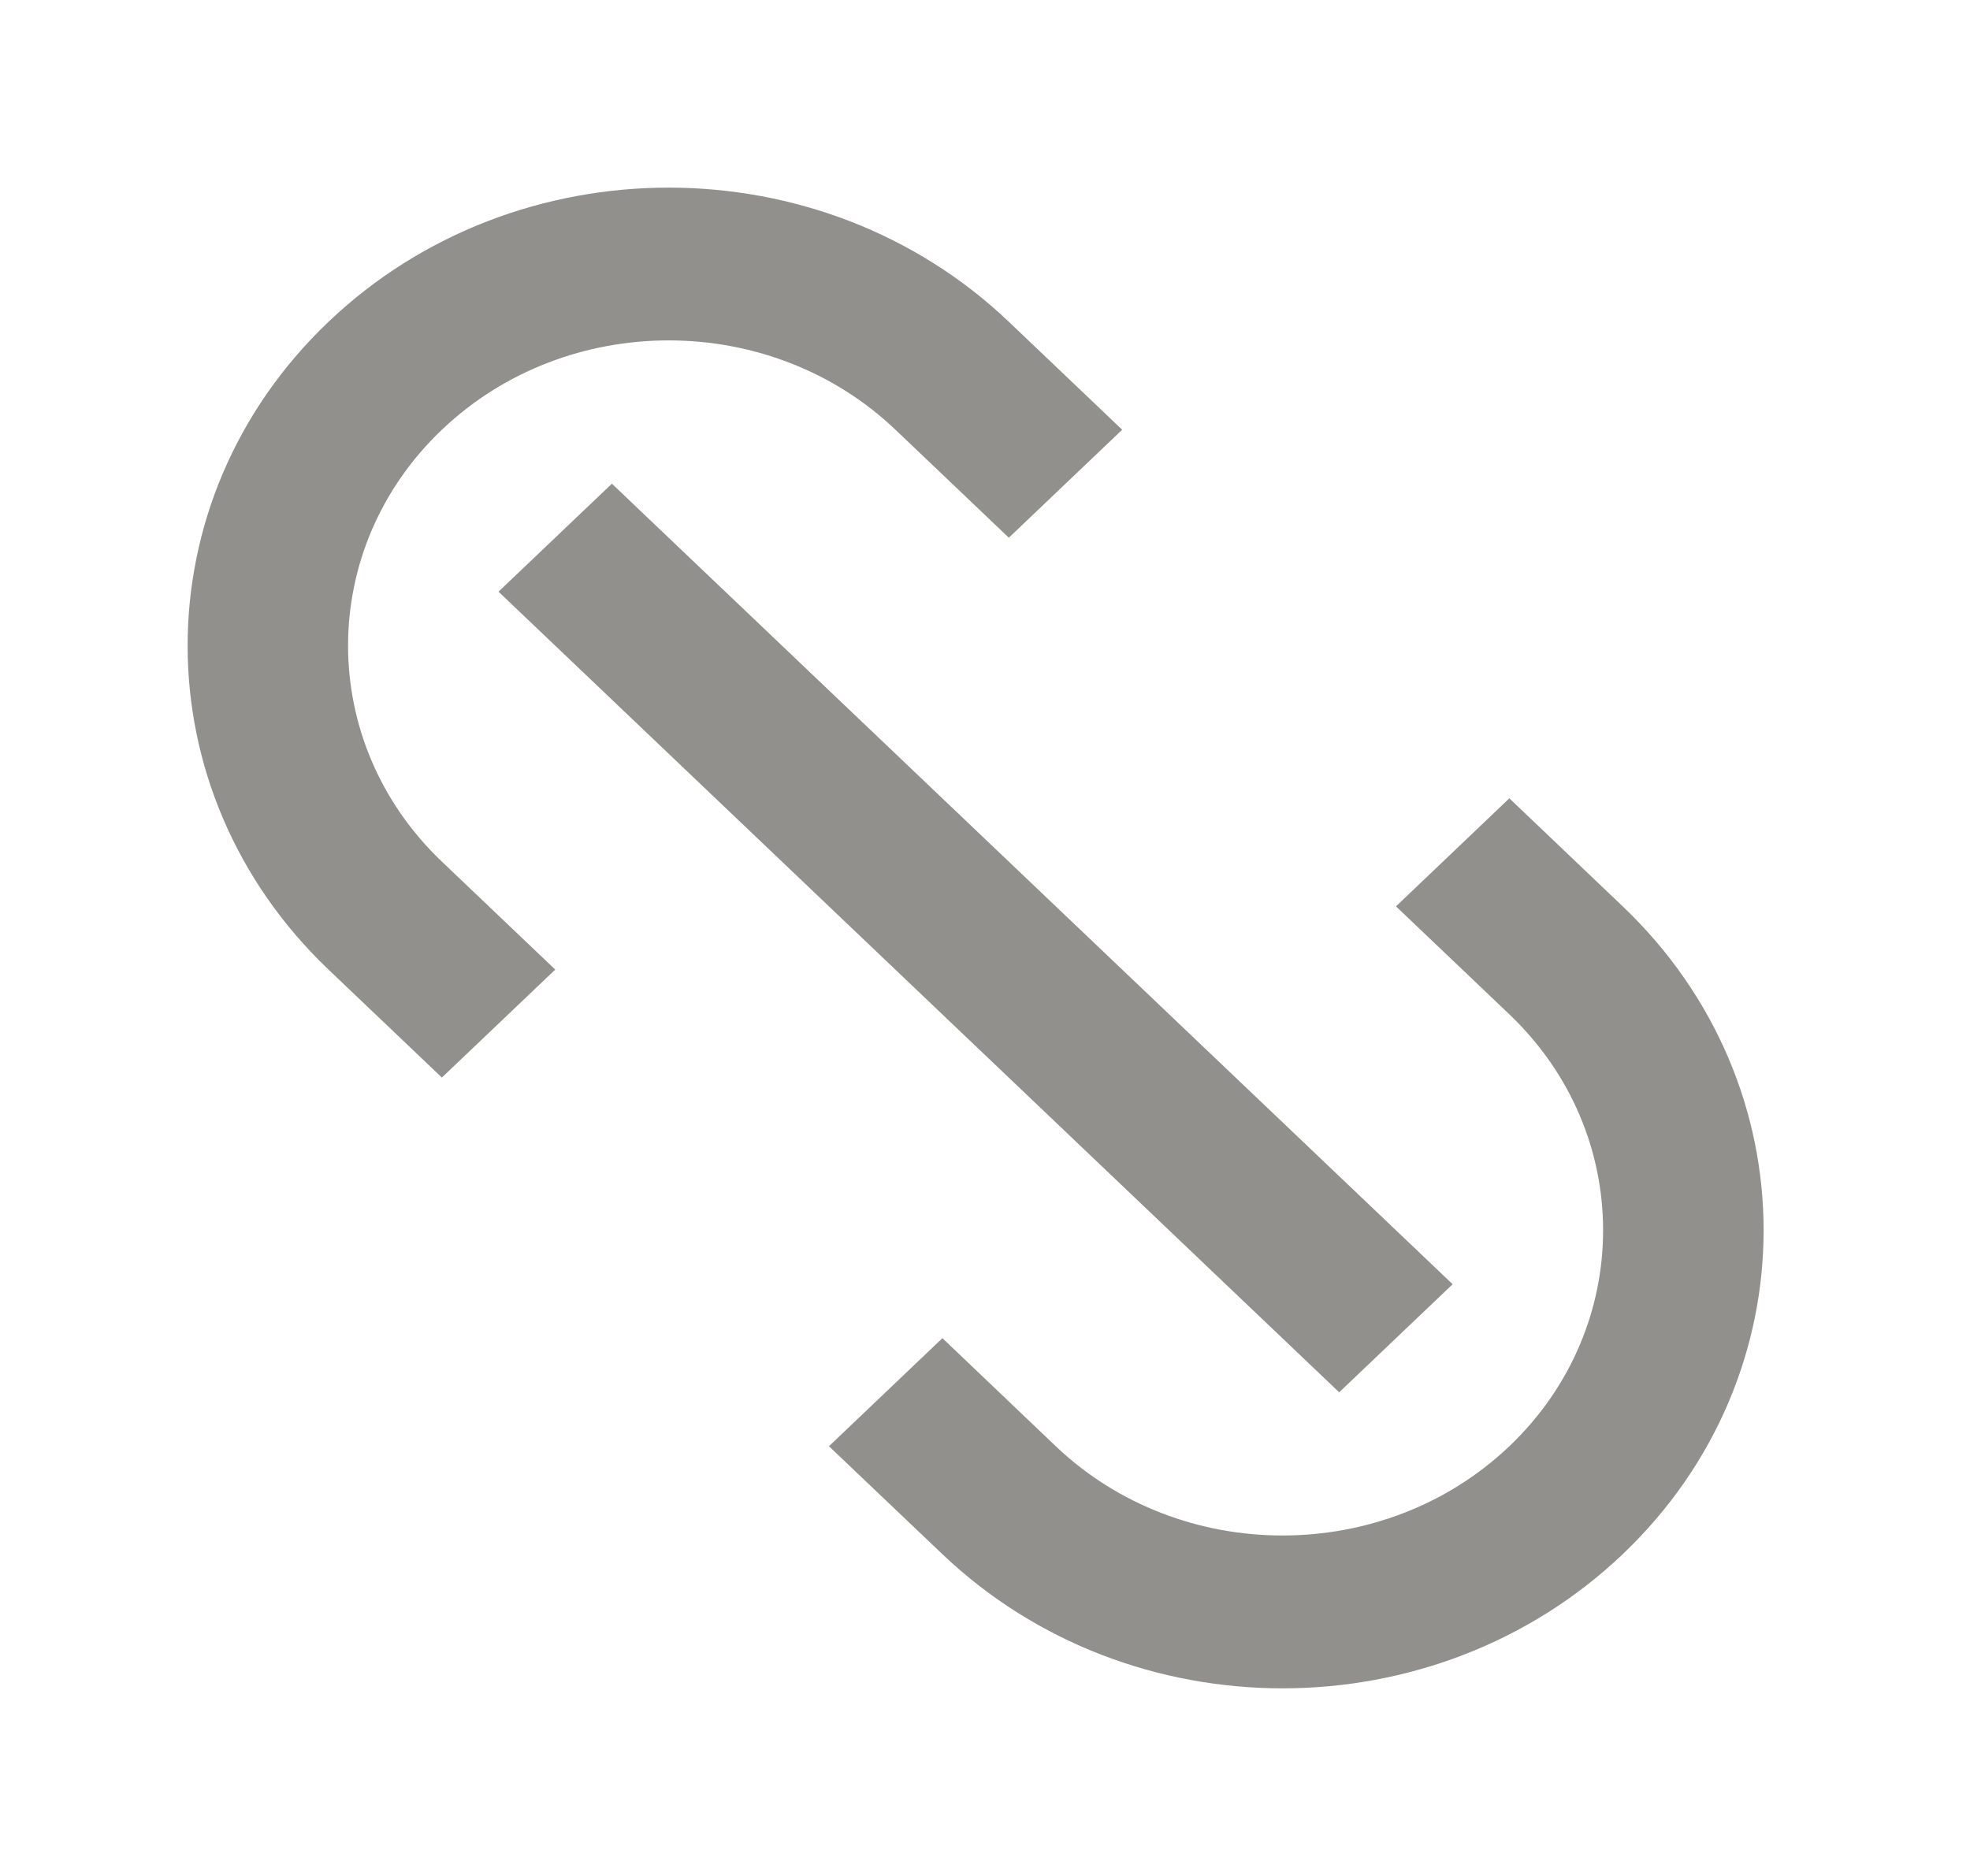 <!-- Generated by IcoMoon.io -->
<svg version="1.1" xmlns="http://www.w3.org/2000/svg" width="42" height="40" viewBox="0 0 42 40">
<title>mp-url-</title>
<path fill="#91908d" d="M9.421 9.163c2.667-2.54 7.003-2.54 9.67 0l2.417 2.302 2.417-2.302-2.417-2.302c-4.005-3.814-10.499-3.814-14.504 0s-4.005 9.999 0 13.813l2.417 2.302 2.417-2.302-2.417-2.302c-2.667-2.54-2.667-6.67 0-9.209v0zM34.596 19.326l-2.417-2.304-2.417 2.304 2.417 2.302c2.665 2.538 2.665 6.67 0 9.209-2.667 2.538-7.005 2.538-9.67 0l-2.417-2.304-2.419 2.304 2.419 2.302c4.005 3.814 10.499 3.814 14.504 0s4.005-9.999 0-13.813v0zM13.046 10.314l17.924 17.069-2.419 2.304-17.923-17.071 2.417-2.302z"></path>
</svg>
